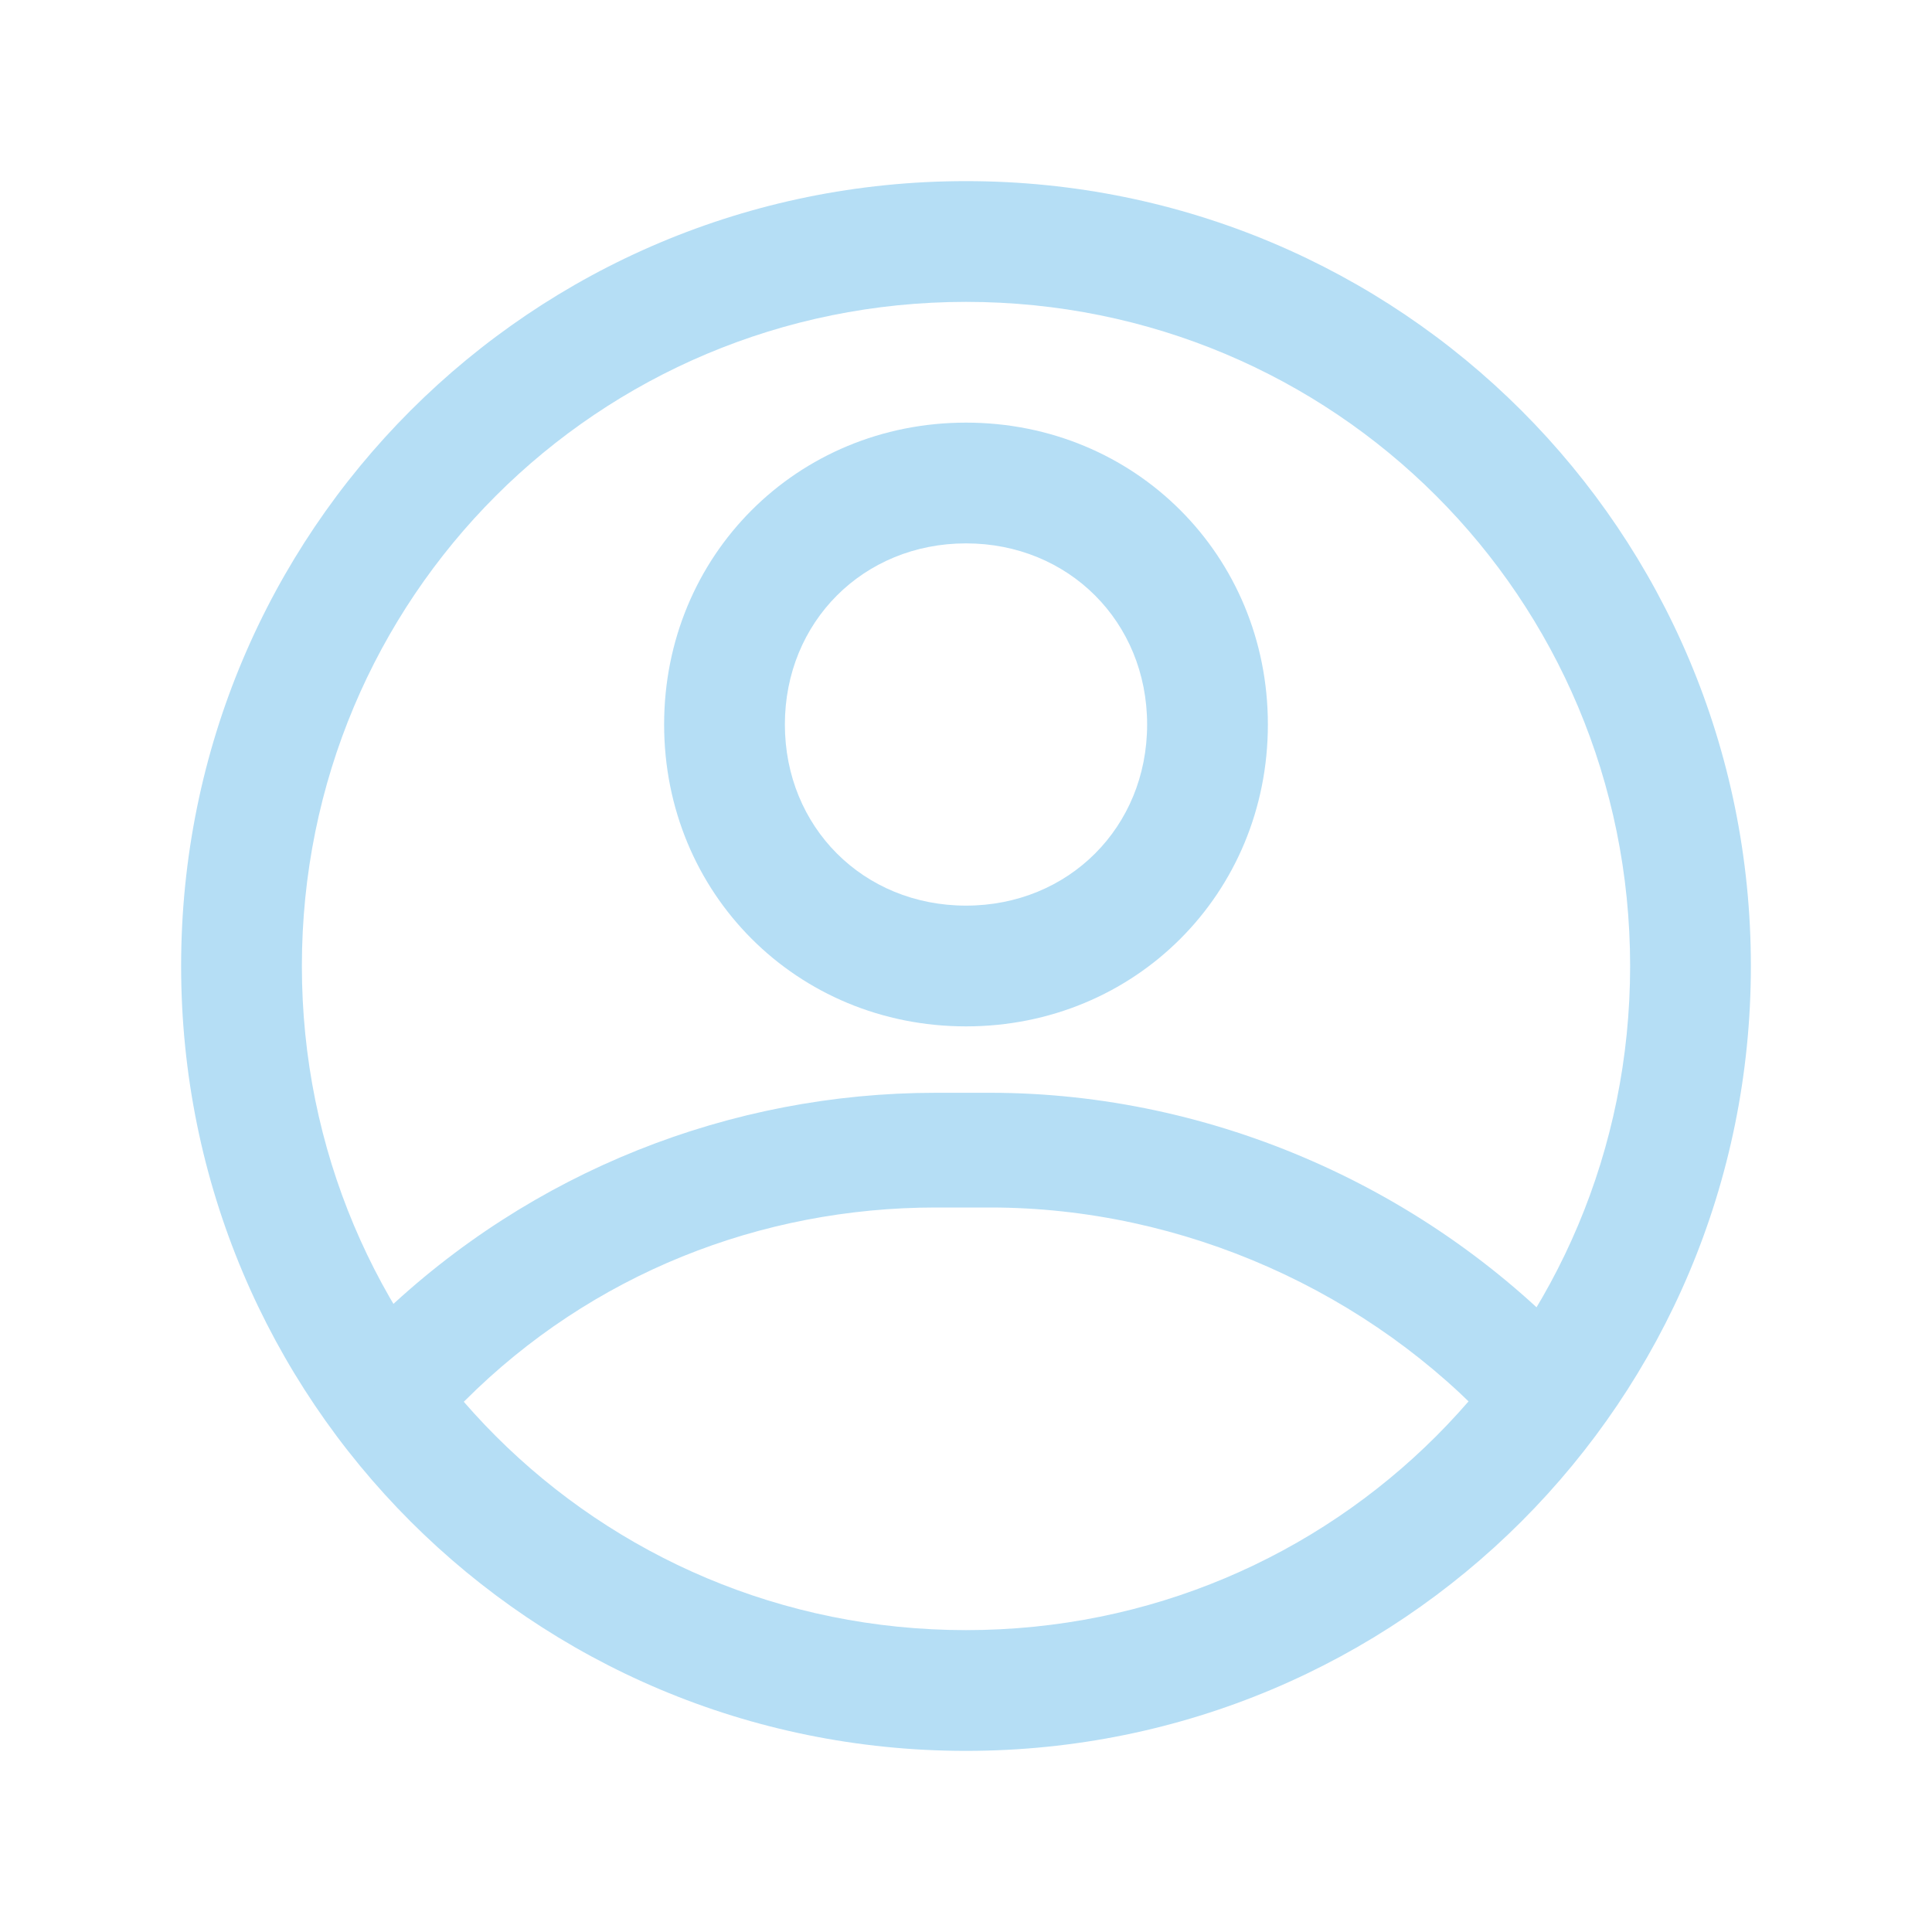 <?xml version="1.0" encoding="utf-8"?>
<!-- Generator: Adobe Illustrator 24.3.0, SVG Export Plug-In . SVG Version: 6.00 Build 0)  -->
<svg version="1.1" id="Слой_1" xmlns="http://www.w3.org/2000/svg" xmlns:xlink="http://www.w3.org/1999/xlink" x="0px" y="0px"
	 viewBox="0 0 32 32" style="enable-background:new 0 0 32 32;" xml:space="preserve">
<style type="text/css">
	.st0{fill:#B5DEF5;}
	.st1{fill:none;}
</style>
<g id="Layer_2">
	<path class="st0" d="M16,29C8.8,29,3,23.2,3,16S8.8,3,16,3s13,5.8,13,13S23.2,29,16,29z M16,5C9.9,5,5,9.9,5,16s4.9,11,11,11
		s11-4.9,11-11S22.1,5,16,5z"/>
	<path class="st0" d="M16,17c-2.8,0-5-2.2-5-5s2.2-5,5-5s5,2.2,5,5S18.8,17,16,17z M16,9c-1.7,0-3,1.3-3,3s1.3,3,3,3s3-1.3,3-3
		S17.7,9,16,9z"/>
	<path class="st0" d="M25.5,24c-0.3,0-0.5-0.1-0.7-0.3c-2.1-2.3-5.2-3.7-8.4-3.7h-0.9c-2.9,0-5.7,1.1-7.8,3.2
		c-0.4,0.4-1.1,0.3-1.4-0.1c-0.3-0.4-0.3-0.9,0-1.3c2.5-2.4,5.8-3.7,9.2-3.7h0.9c3.7,0,7.3,1.6,9.8,4.3c0.4,0.4,0.4,1-0.1,1.4
		C26,23.9,25.8,24,25.5,24z"/>
</g>
<g id="frame">
	<rect class="st1" width="32" height="32"/>
</g>
</svg>
